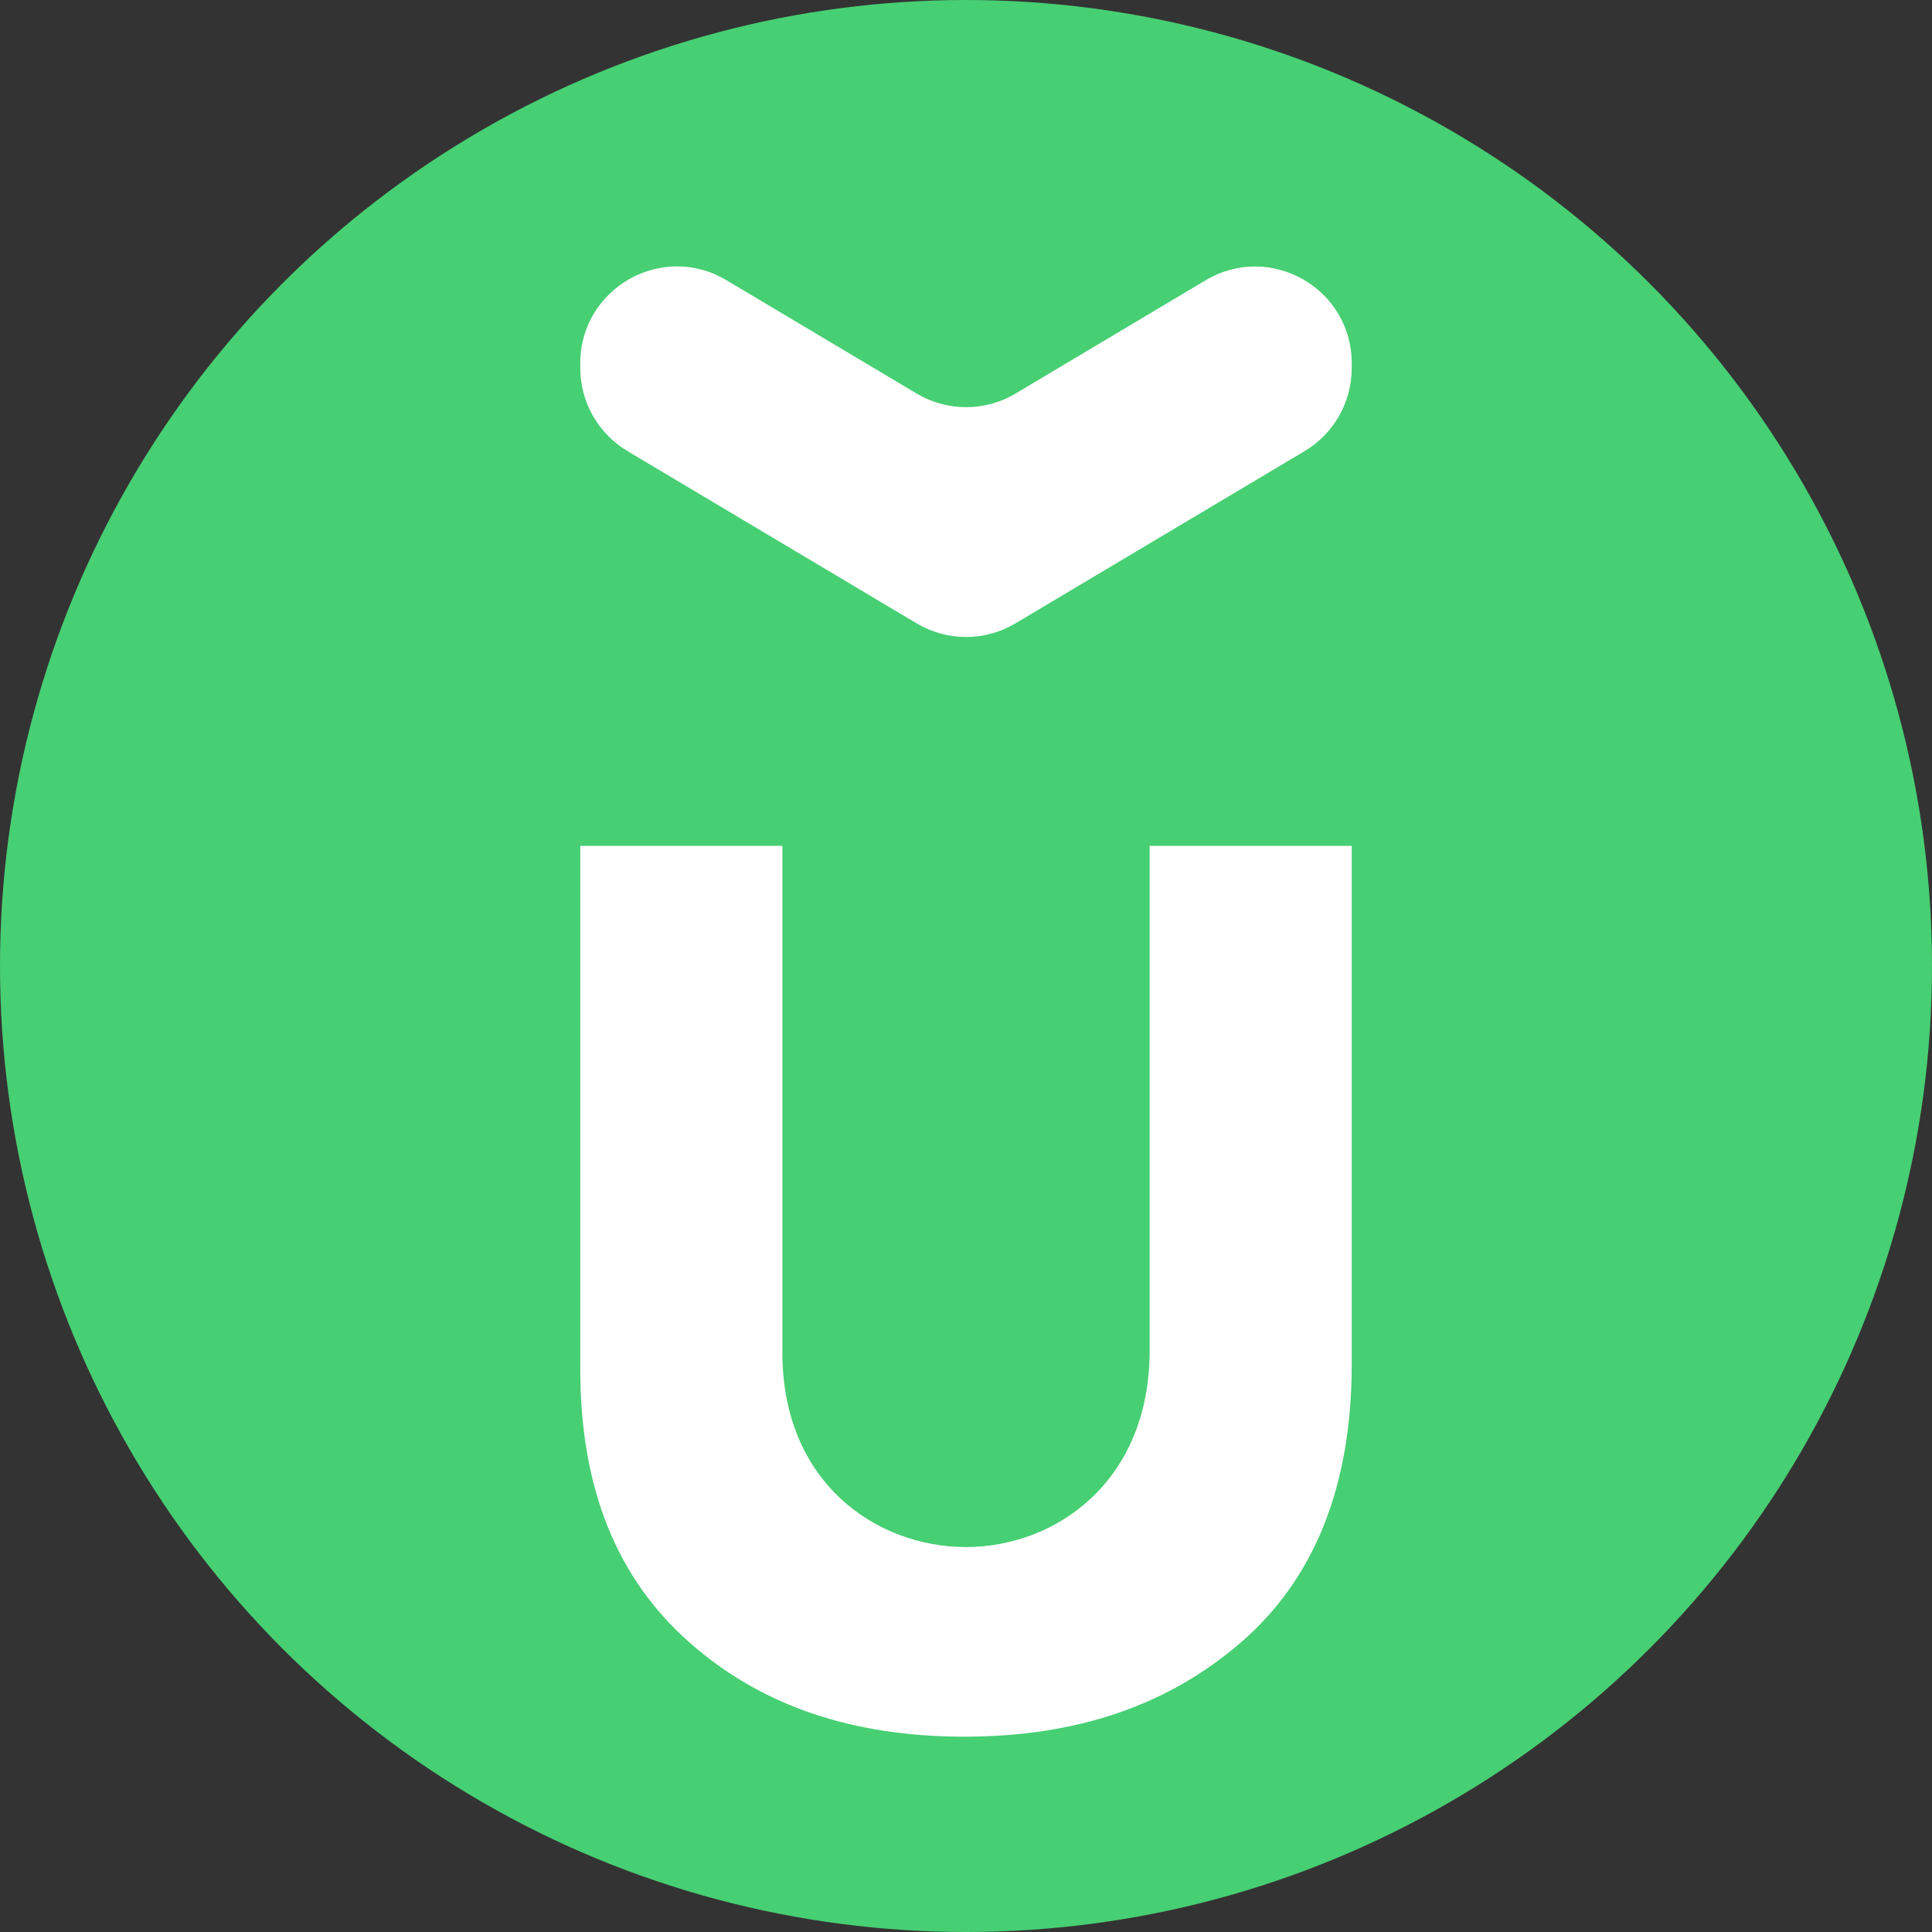 <svg width="20" height="20" viewBox="0 0 20 20" fill="none" xmlns="http://www.w3.org/2000/svg">
    <rect x="0" y="0" width="20" height="20" fill="#333333" stroke="none"/>
    <circle cx="10" cy="10" r="10" fill="#47cf73" />
    <g clip-path="url(#clip0_2_25)">
        <path
            d="M6.007 3.759C6.008 2.983 6.853 2.503 7.519 2.9L9.489 4.074C9.805 4.262 10.198 4.262 10.513 4.074L12.481 2.901C13.148 2.504 13.993 2.984 13.993 3.76V3.811C13.993 4.163 13.808 4.489 13.505 4.67L10.512 6.453C10.197 6.641 9.804 6.641 9.489 6.453L6.496 4.67C6.193 4.489 6.007 4.163 6.007 3.811L6.007 3.759Z"
            fill="white" />
        <path
            d="M6.007 8.756H8.099V14C8.099 15.355 9.079 16.015 10 16.015C10.928 16.015 11.901 15.337 11.901 13.982V8.756H13.993V14.125C13.993 15.373 13.613 16.336 12.852 16.997C12.091 17.657 11.141 17.978 9.982 17.978C8.824 17.978 7.873 17.657 7.131 16.997C6.387 16.337 6.007 15.409 6.007 14.178V8.756Z"
            fill="white" />
    </g>
    <defs>
        <clipPath id="clip0_2_25">
            <rect width="8" height="16" fill="white" transform="translate(6 2)" />
        </clipPath>
    </defs>
</svg>